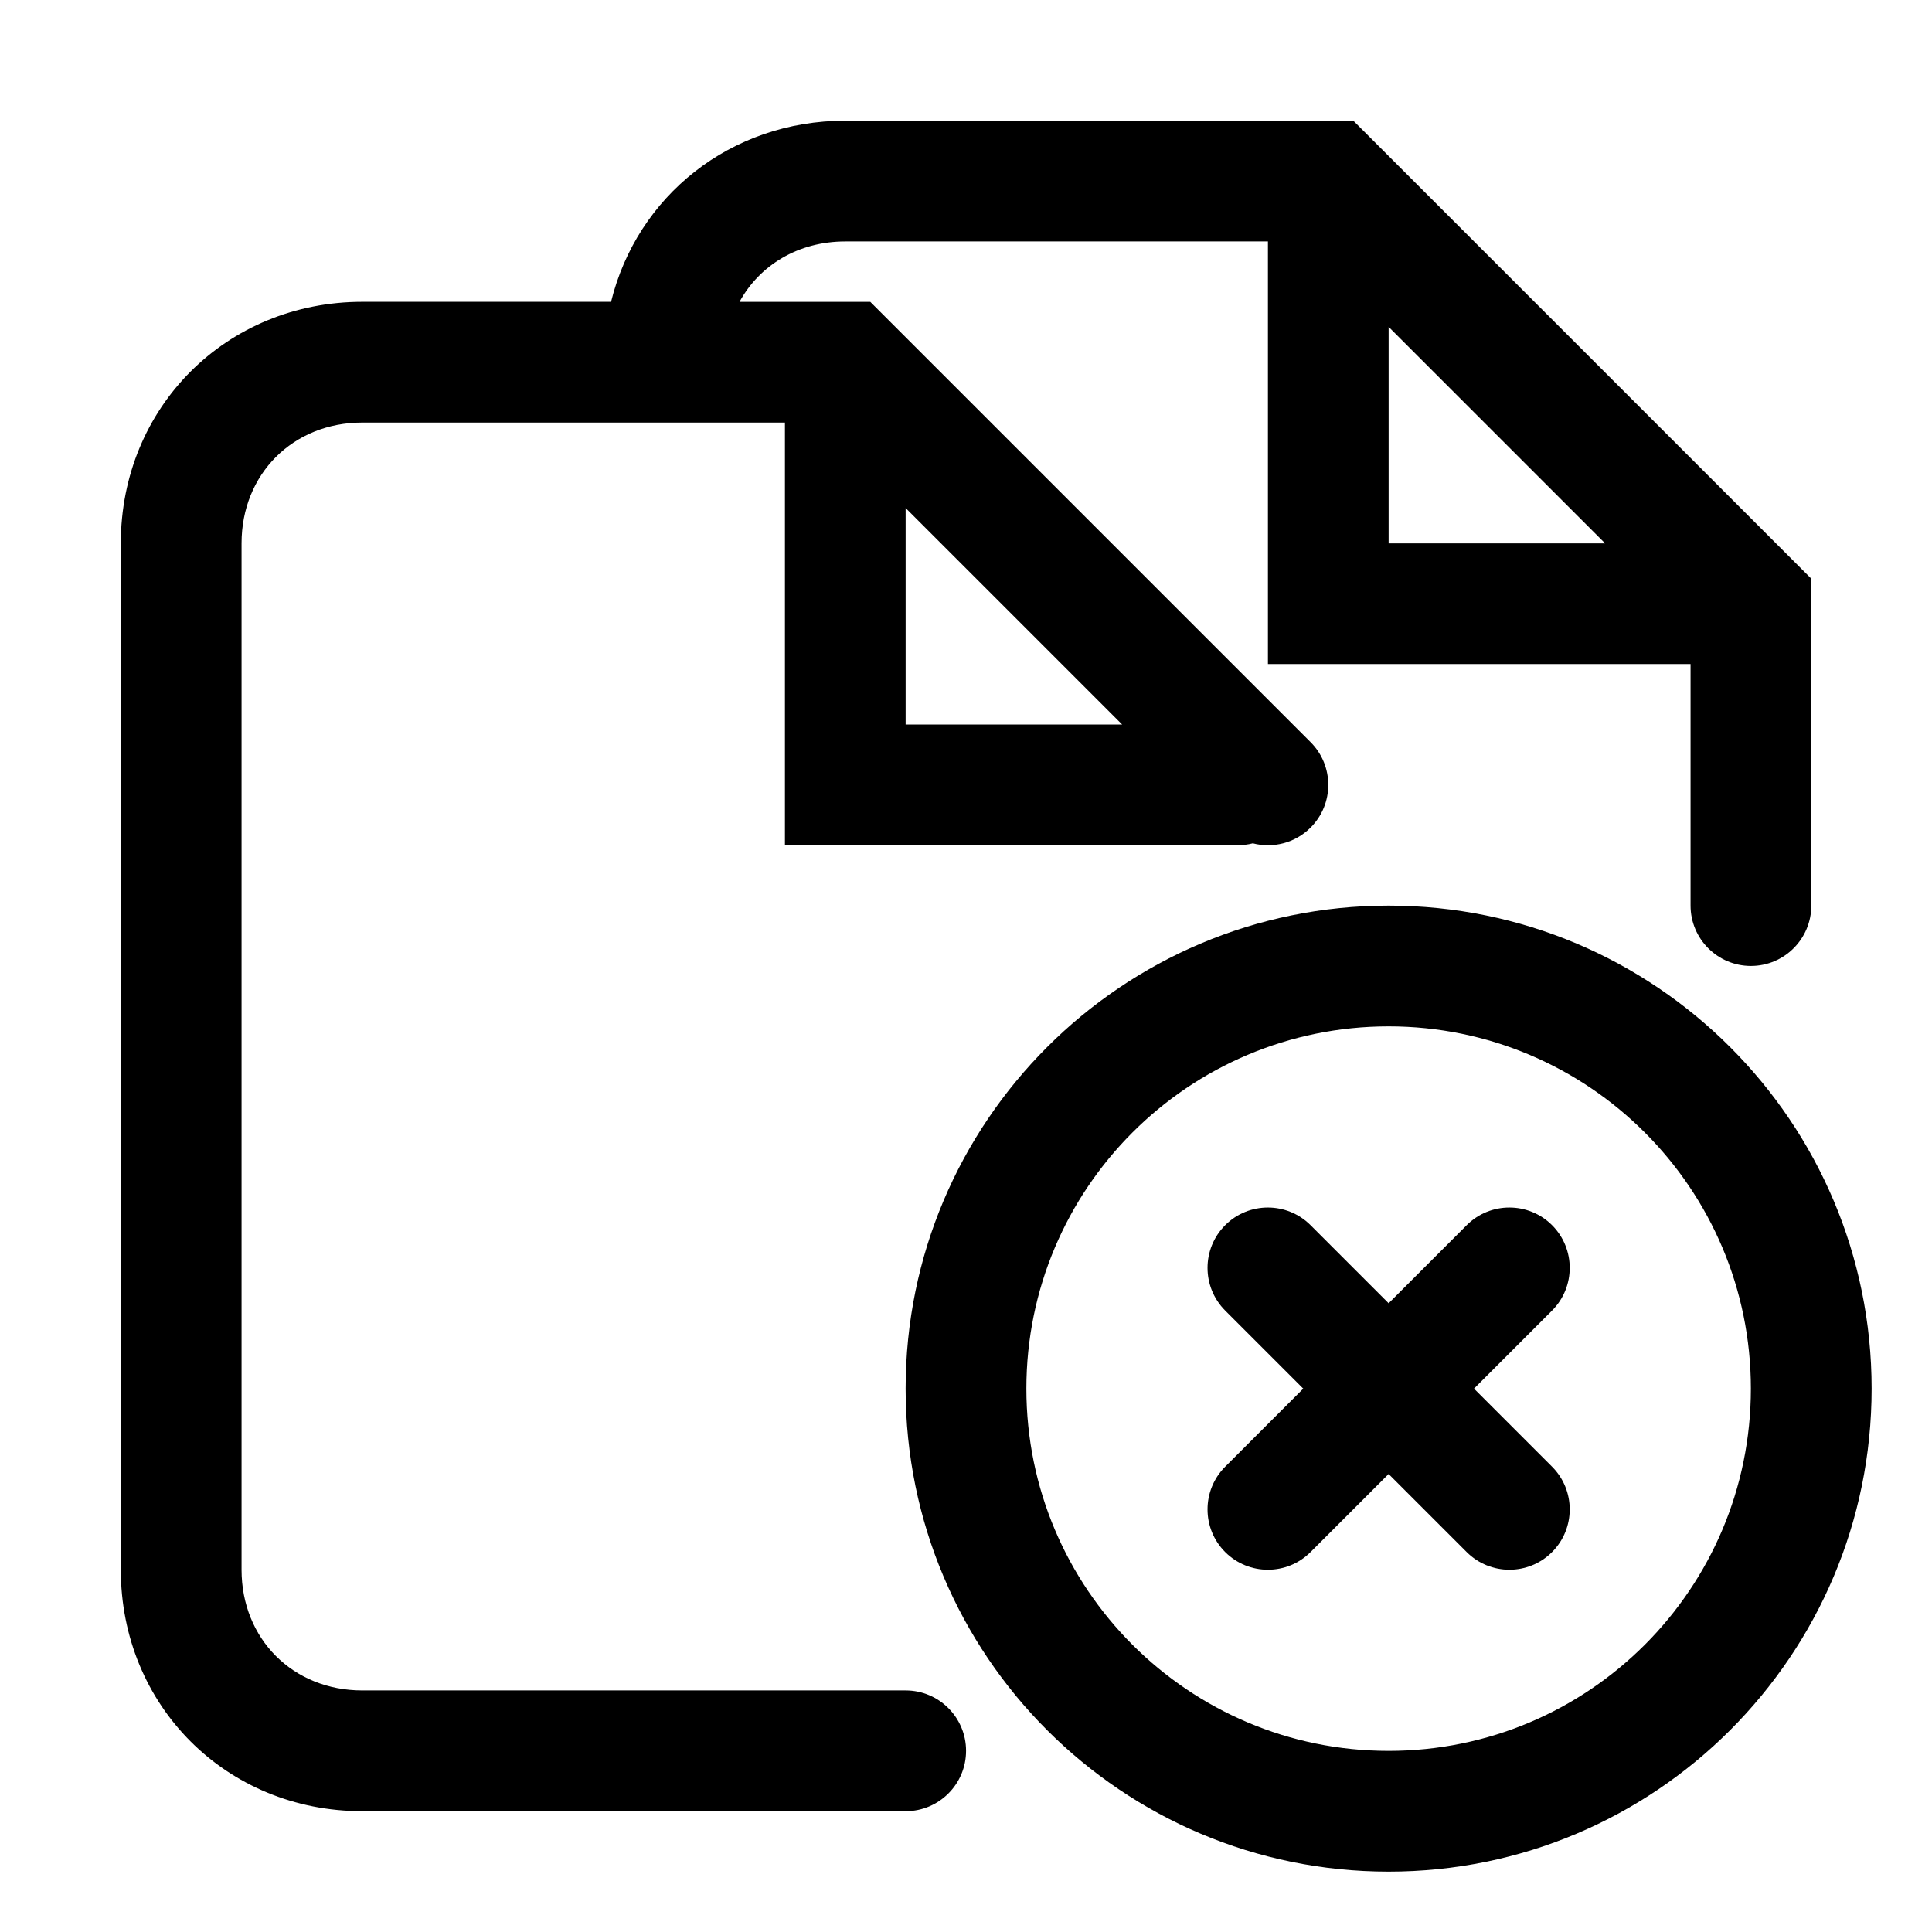 <!-- Generated by IcoMoon.io -->
<svg version="1.1" xmlns="http://www.w3.org/2000/svg" width="32" height="32" viewBox="0 0 32 32">
<title>files-delete</title>
<path d="M12.248 5h2.167l7.293 7.293c0.39 0.39 0.39 1.024 0 1.414-0.259 0.259-0.626 0.347-0.957 0.261-0.080 0.021-0.164 0.031-0.25 0.031h-7.5v-7h-7c-1.148 0-2 0.852-2 2v17c0 1.148 0.852 2 2 2h9c0.552 0 1 0.448 1 1s-0.448 1-1 1h-9c-2.252 0-4-1.748-4-4v-17c0-2.252 1.748-4 4-4h4.12c0.43-1.749 1.975-3 3.88-3h8.414l7.586 7.586v5.414c0 0.552-0.448 1-1 1s-1-0.448-1-1v-4h-7v-7h-7c-0.777 0-1.419 0.391-1.752 1zM15 12h3.586l-3.586-3.586v3.586zM23 5.414v3.586h3.586l-3.586-3.586z"></path>
<path d="M25.707 21.707c0.39-0.39 0.39-1.024 0-1.414s-1.024-0.39-1.414 0l-1.293 1.293-1.293-1.293c-0.39-0.39-1.024-0.39-1.414 0s-0.39 1.024 0 1.414l1.293 1.293-1.293 1.293c-0.39 0.39-0.39 1.024 0 1.414s1.024 0.39 1.414 0l1.293-1.293 1.293 1.293c0.39 0.39 1.024 0.39 1.414 0s0.39-1.024 0-1.414l-1.293-1.293 1.293-1.293z"></path>
<path d="M23 15c-4.418 0-8 3.582-8 8s3.582 8 8 8c4.418 0 8-3.582 8-8s-3.582-8-8-8zM17 23c0-3.314 2.686-6 6-6s6 2.686 6 6c0 3.314-2.686 6-6 6s-6-2.686-6-6z"></path>
</svg>
